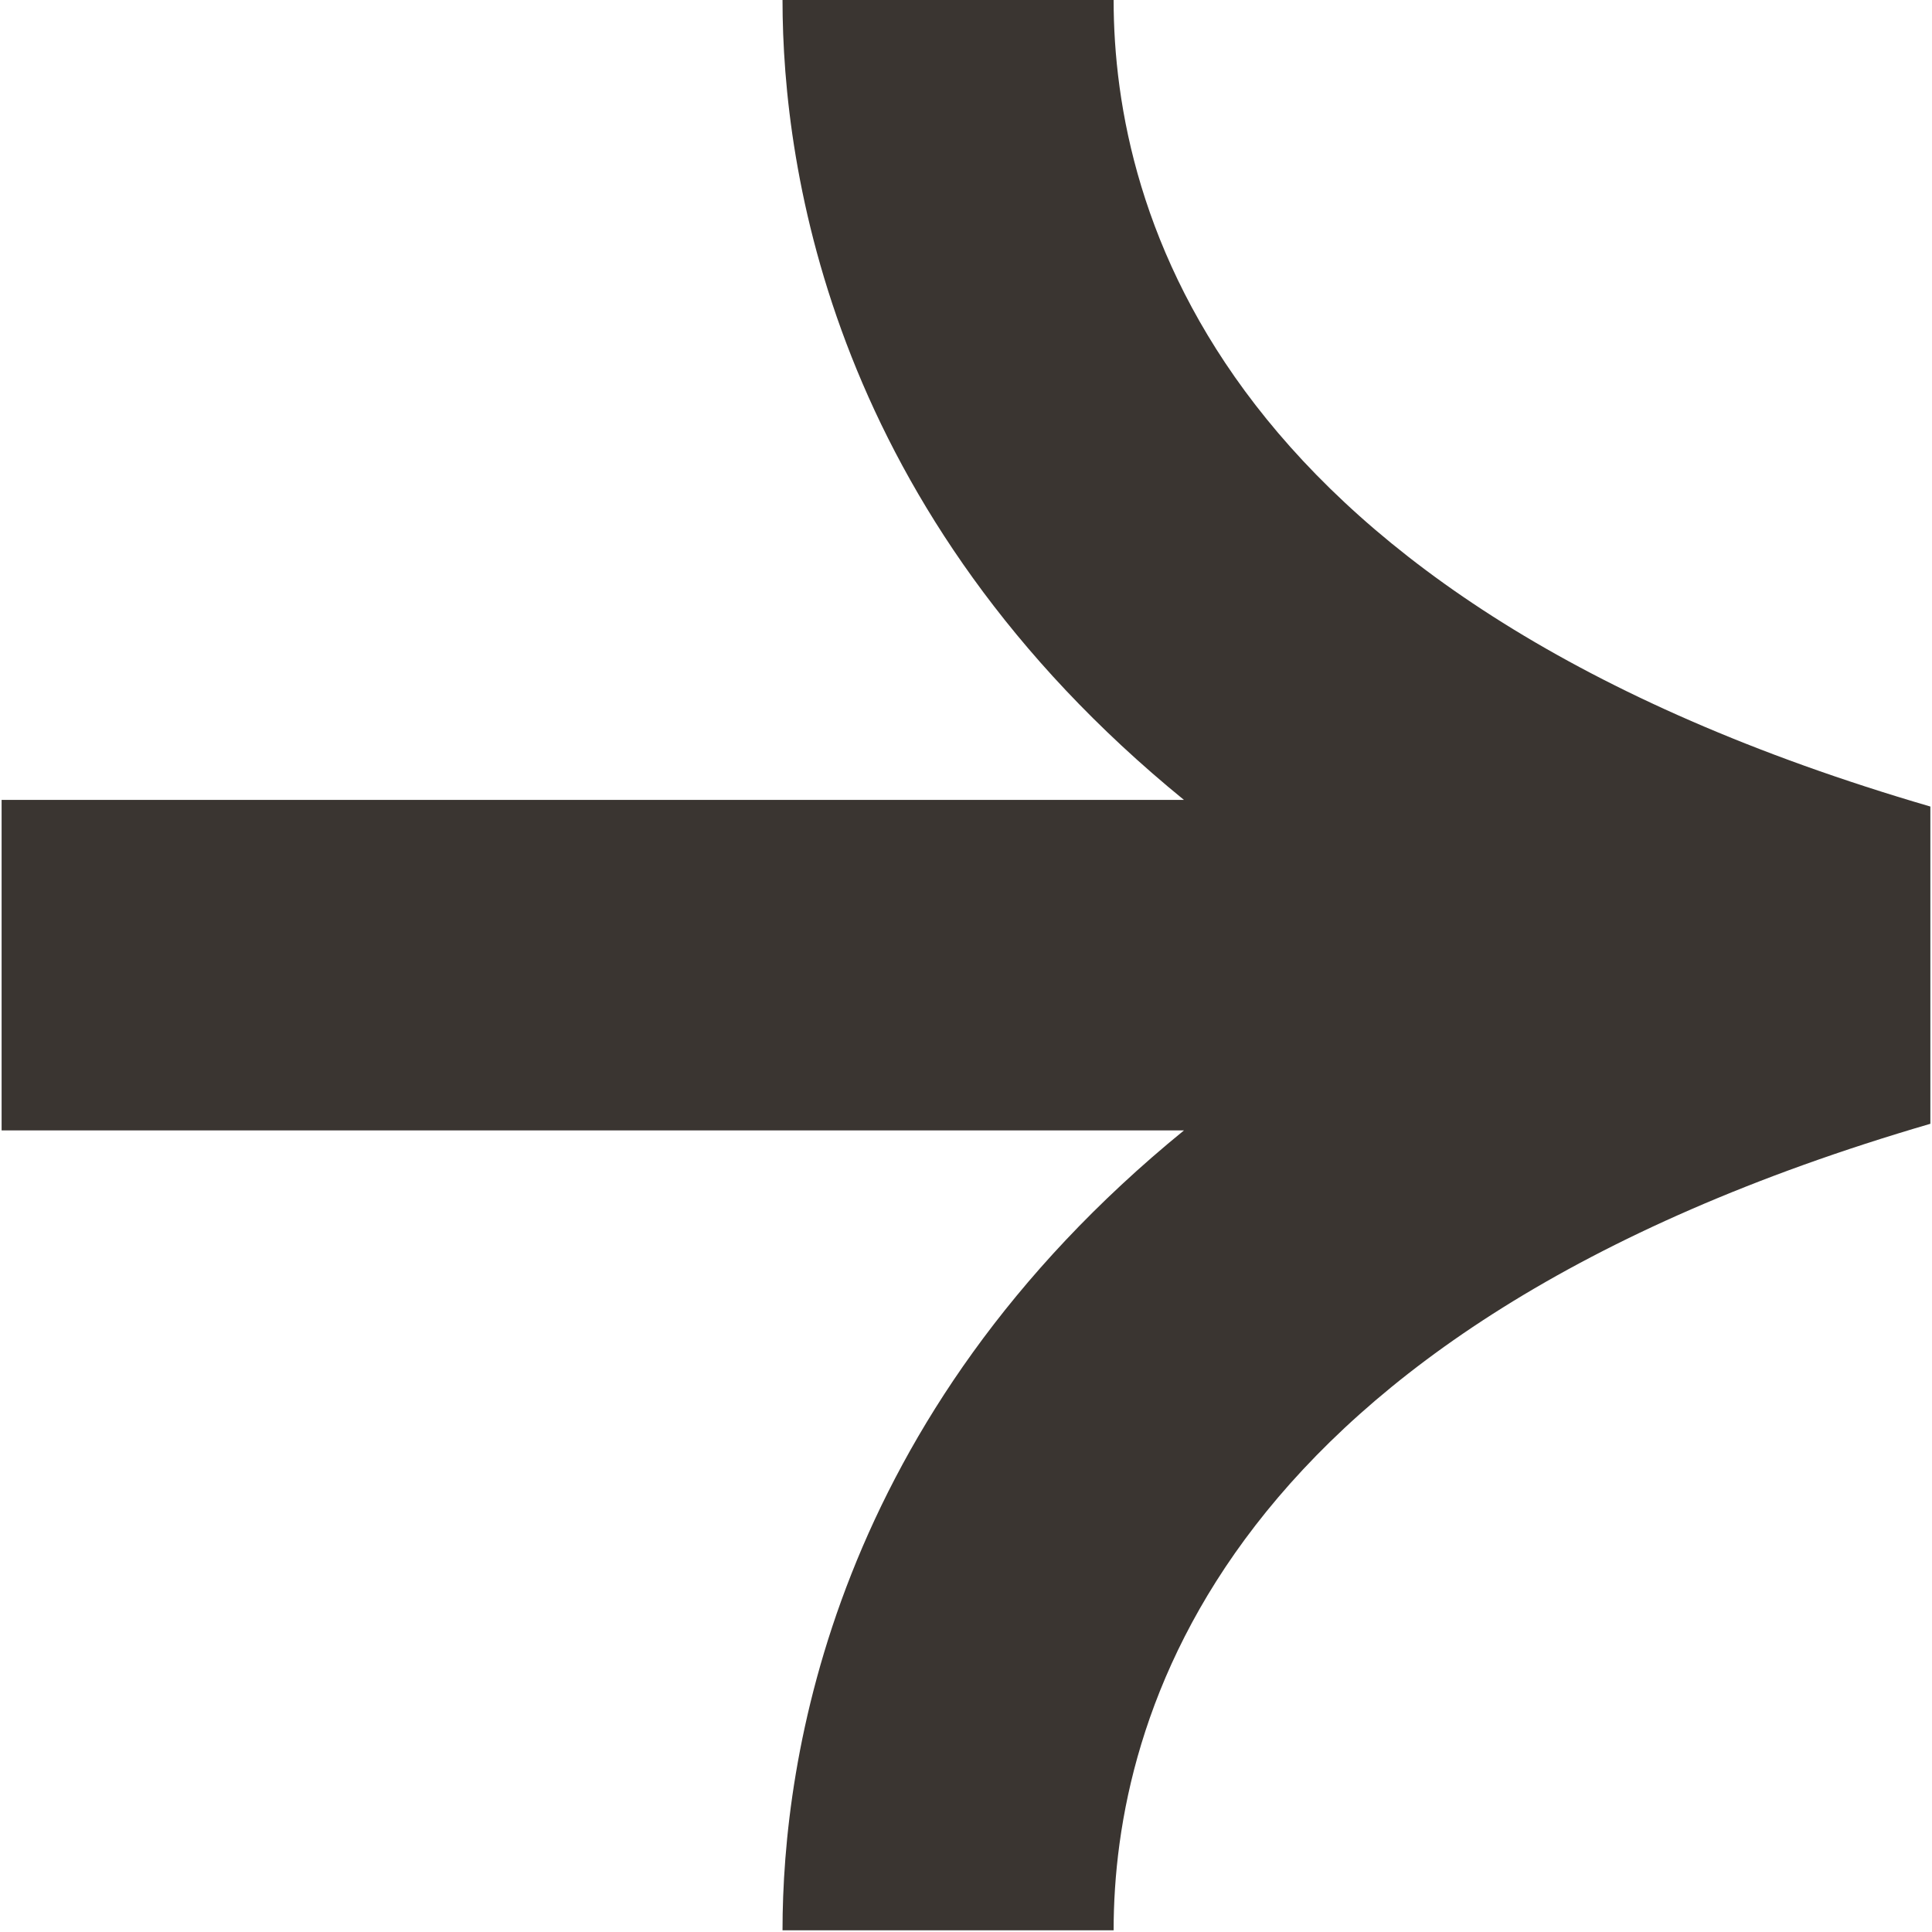 <svg width="307" height="307" viewBox="0 0 307 307" fill="none" xmlns="http://www.w3.org/2000/svg">
<path d="M306.74 178.573C193.818 211.536 176.958 273.021 176.958 306.734H124.344C124.344 279.604 132.302 225.135 188.136 179.625H0.255V127.109H188.136C132.302 81.604 124.344 27.13 124.344 0H176.958C176.958 33.719 193.818 95.203 306.74 128.161V178.573Z" fill="#3A3531"/>
</svg>
